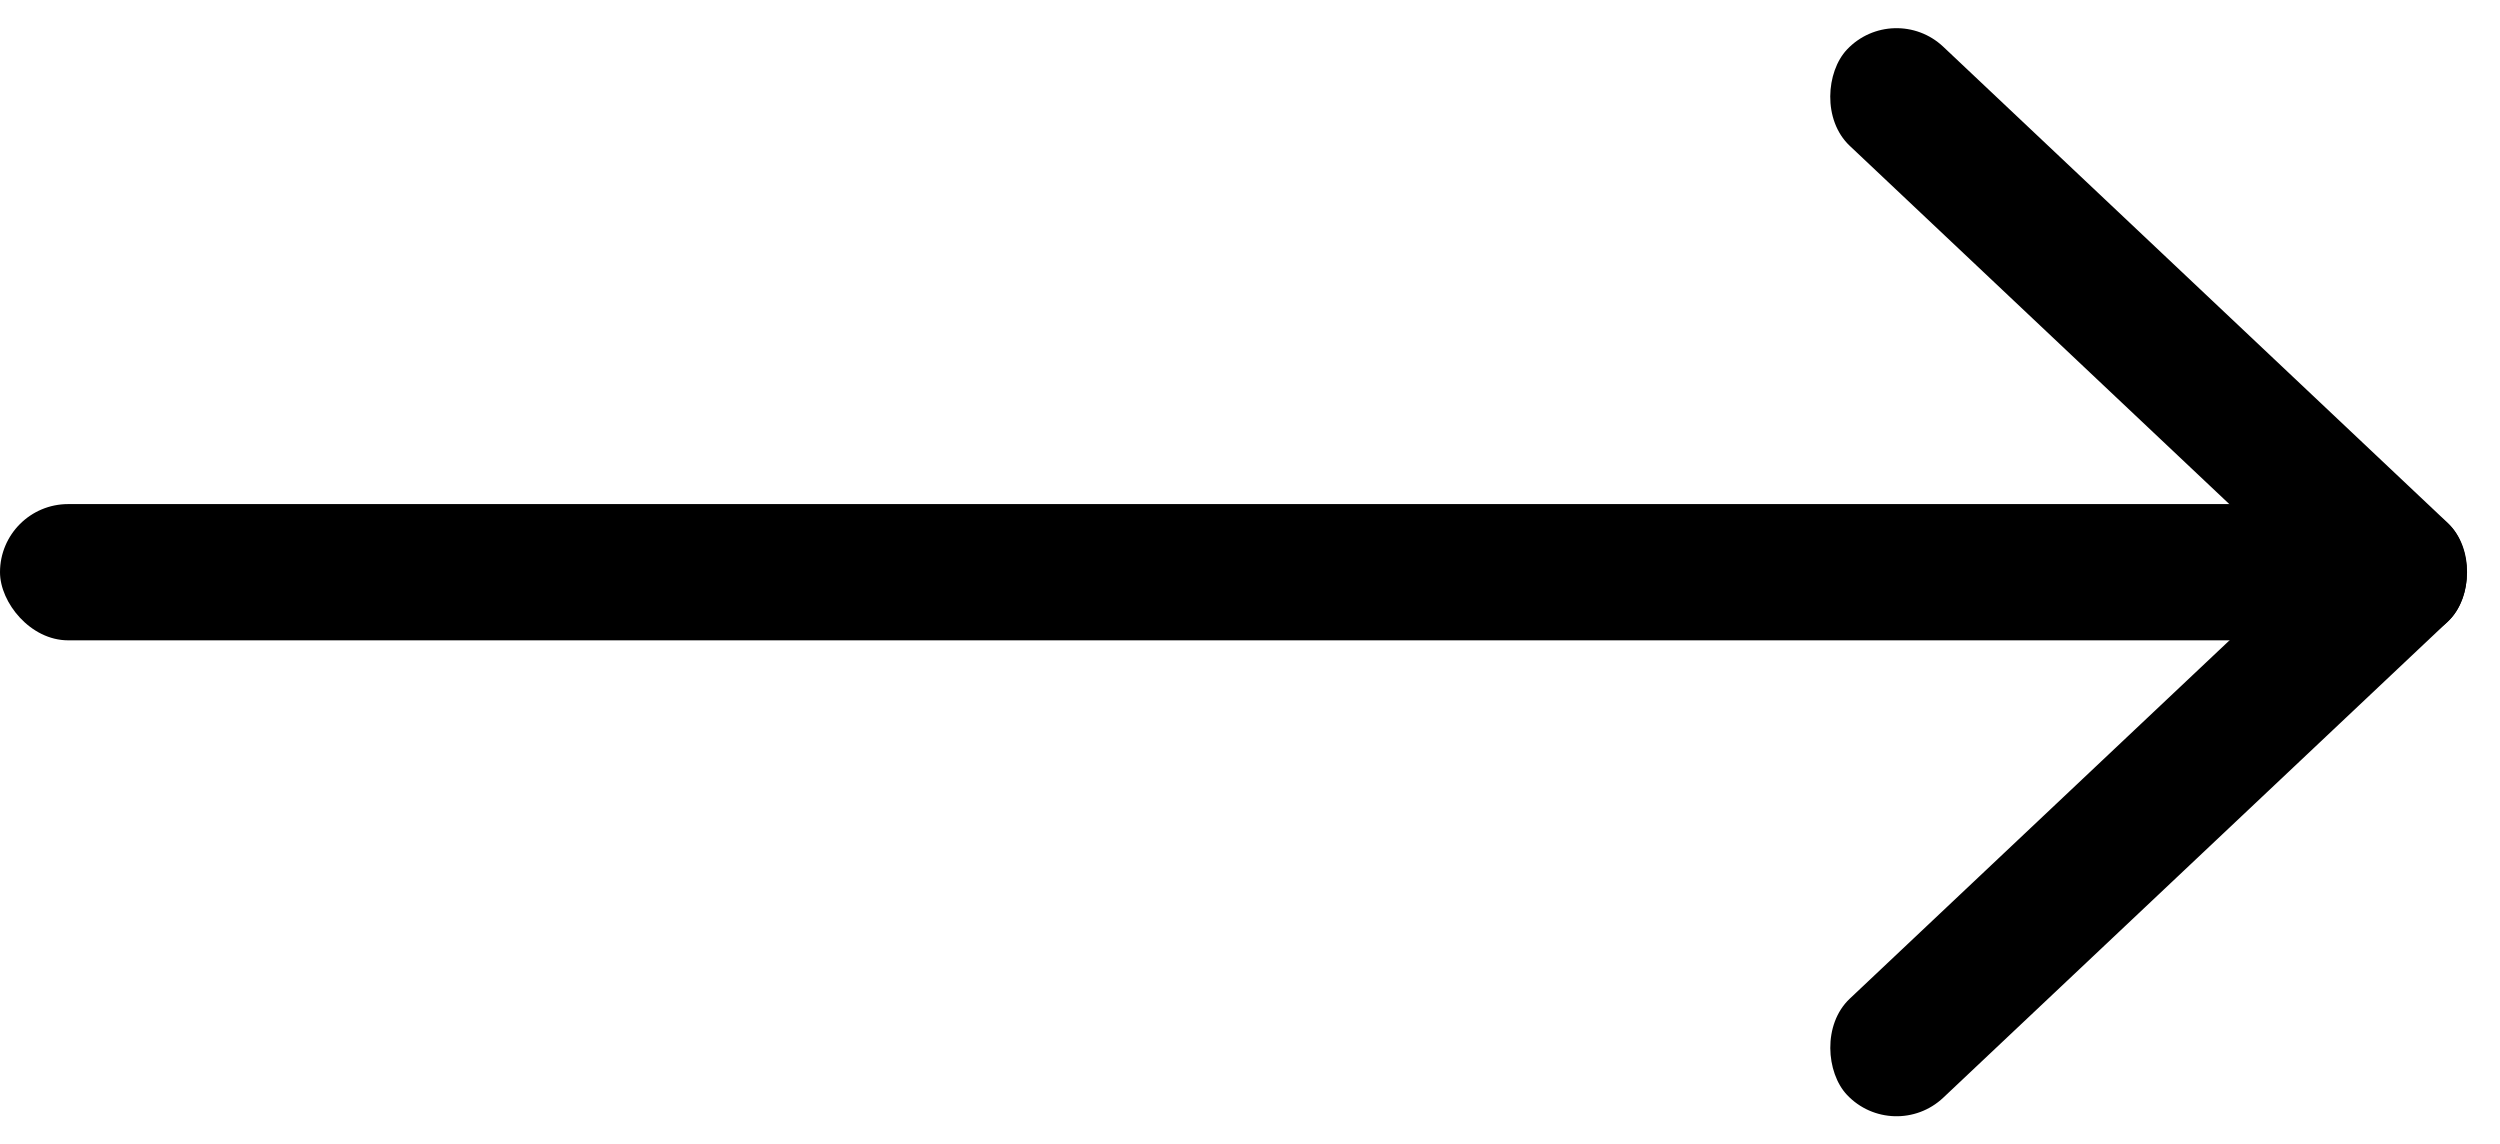 <svg width="367" height="168" viewBox="0 0 367 168" fill="#000" xmlns="http://www.w3.org/2000/svg" style="transform: rotate(180deg);">
<rect y="74" width="360" height="20" rx="10"/>
<rect x="278" width="121.796" height="20" rx="10" transform="rotate(43.347 278 0)"/>
<rect width="121.796" height="20" rx="10" transform="matrix(0.727 -0.686 -0.686 -0.727 278 168)"/>
</svg>
